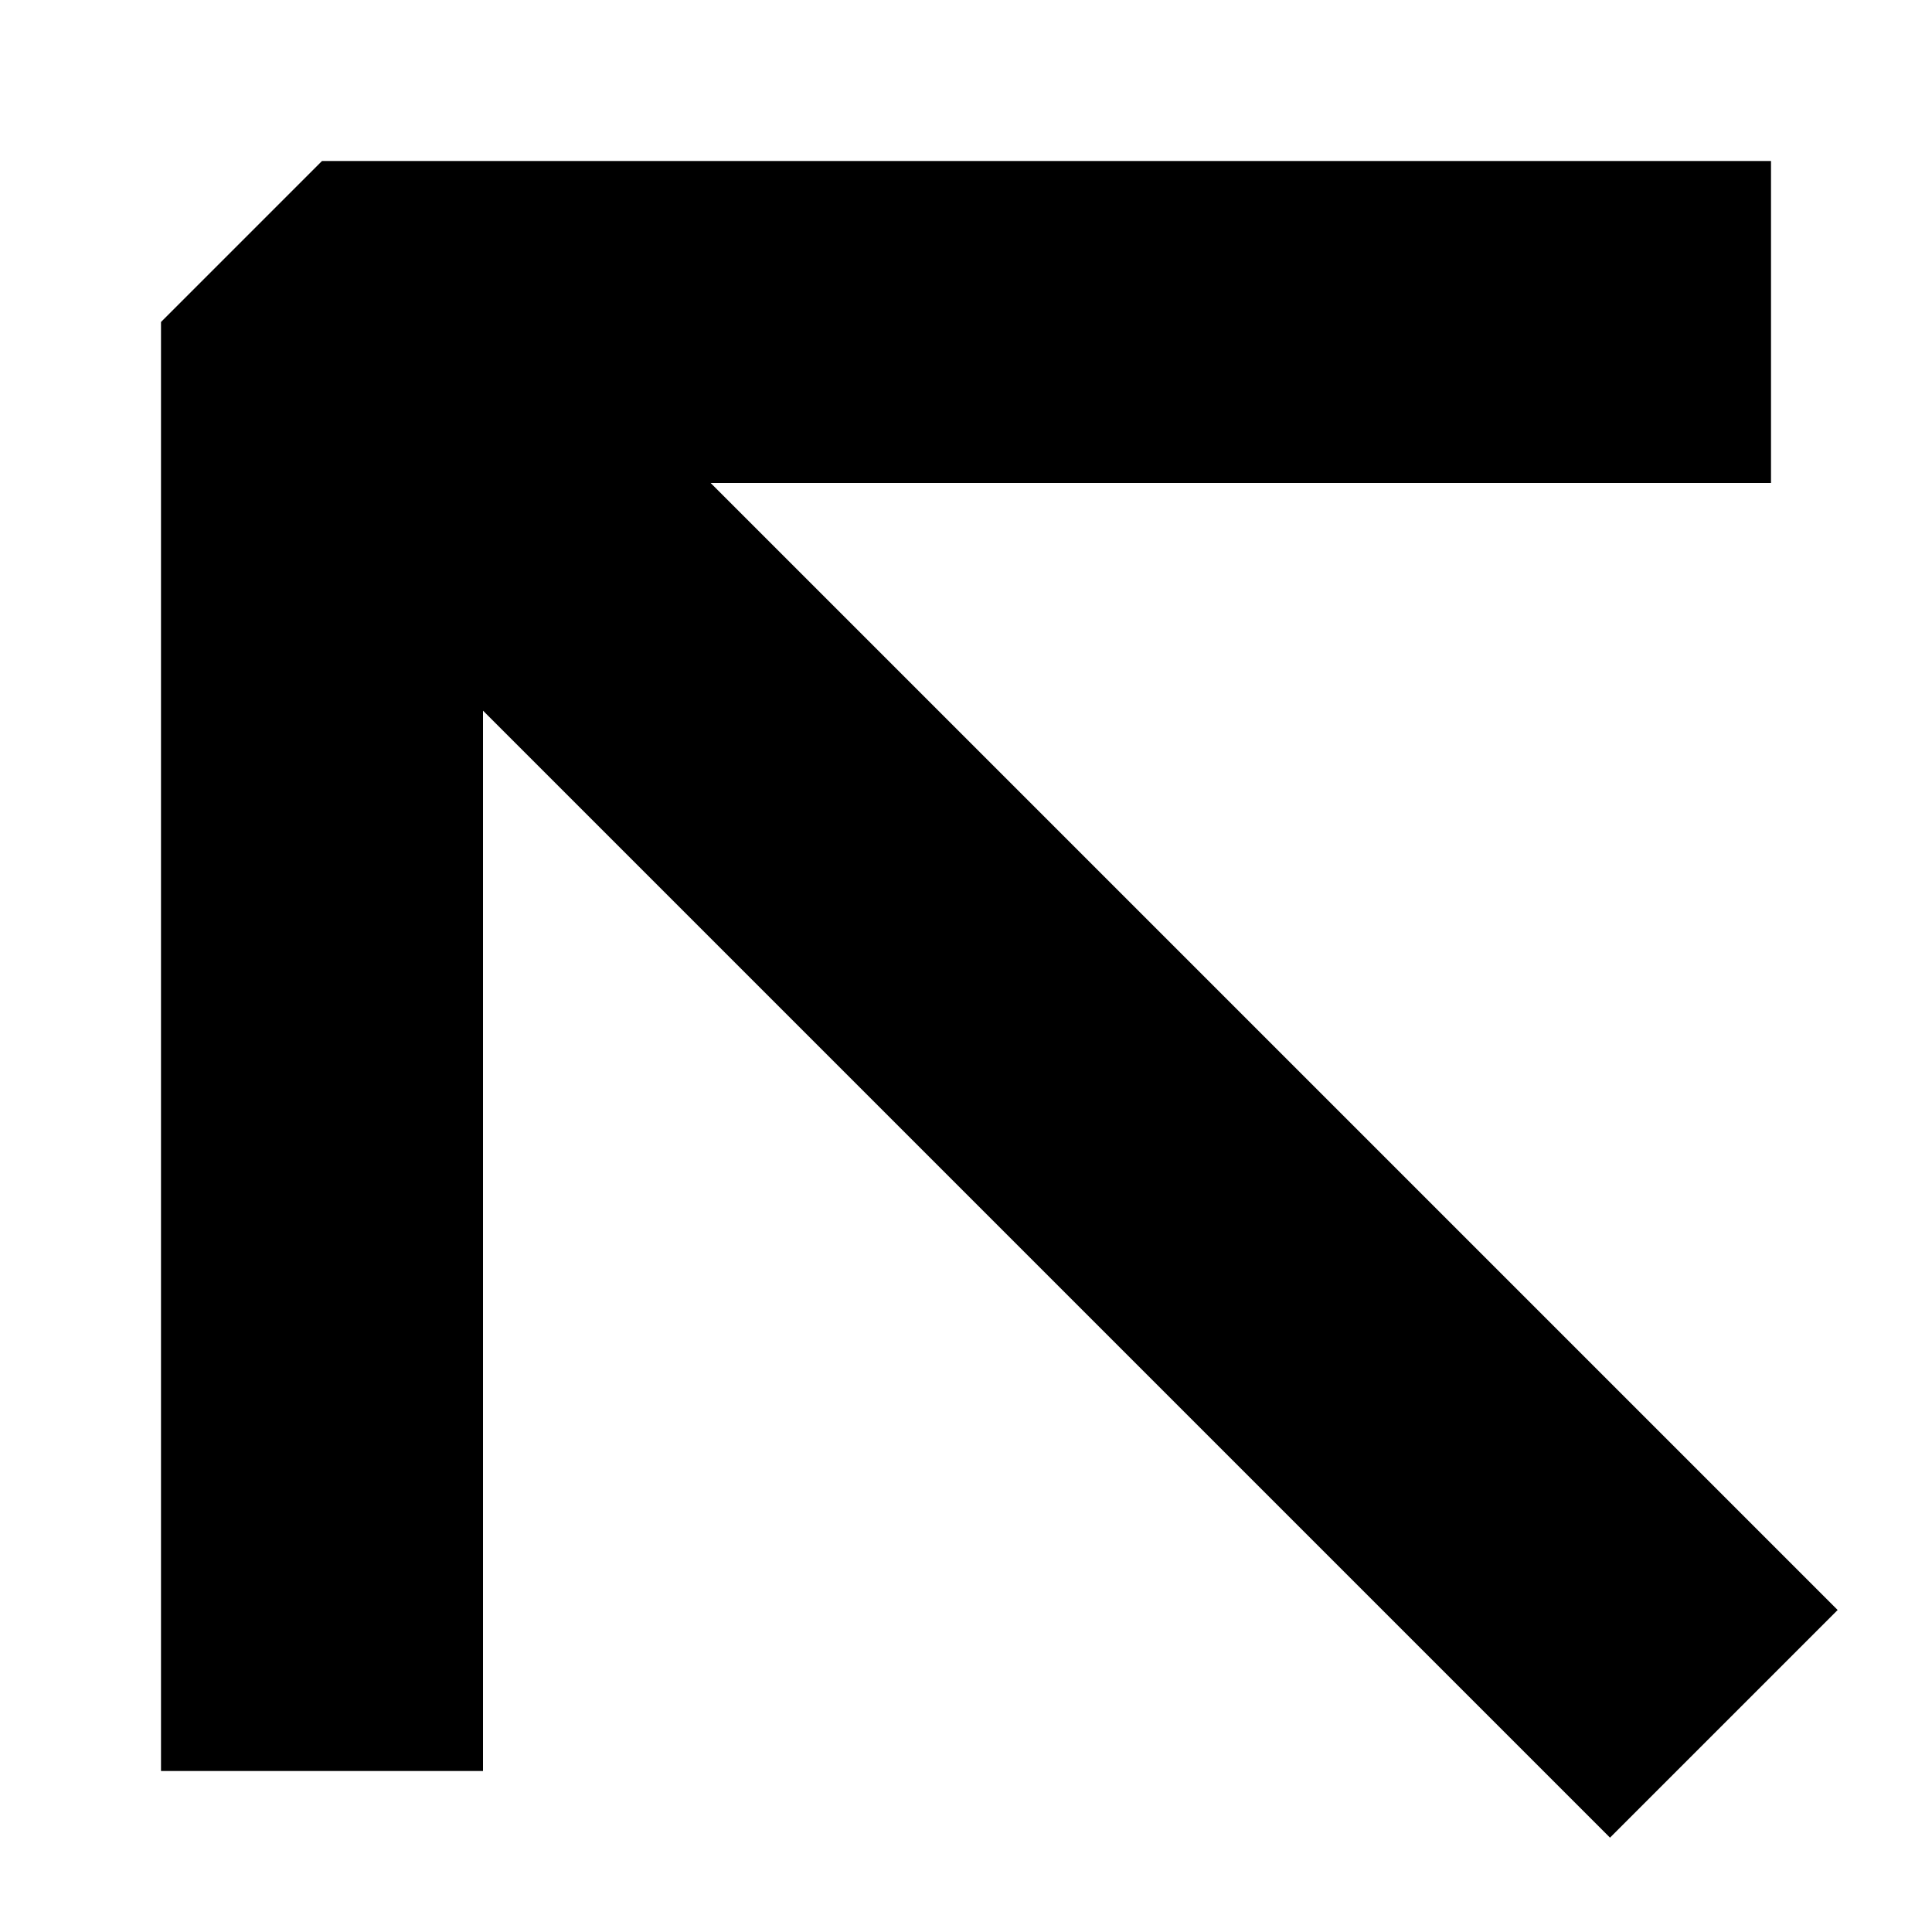 <svg width="6" height="6" viewBox="0 0 6 6" fill="none" xmlns="http://www.w3.org/2000/svg">
<path fill-rule="evenodd" clip-rule="evenodd" d="M0 0.5L0.5 0H5V1H1.707L5.207 4.5L4.5 5.207L1 1.707V5H0V0.5Z" transform="translate(0.5 0.5)" fill="black"/>
</svg>
